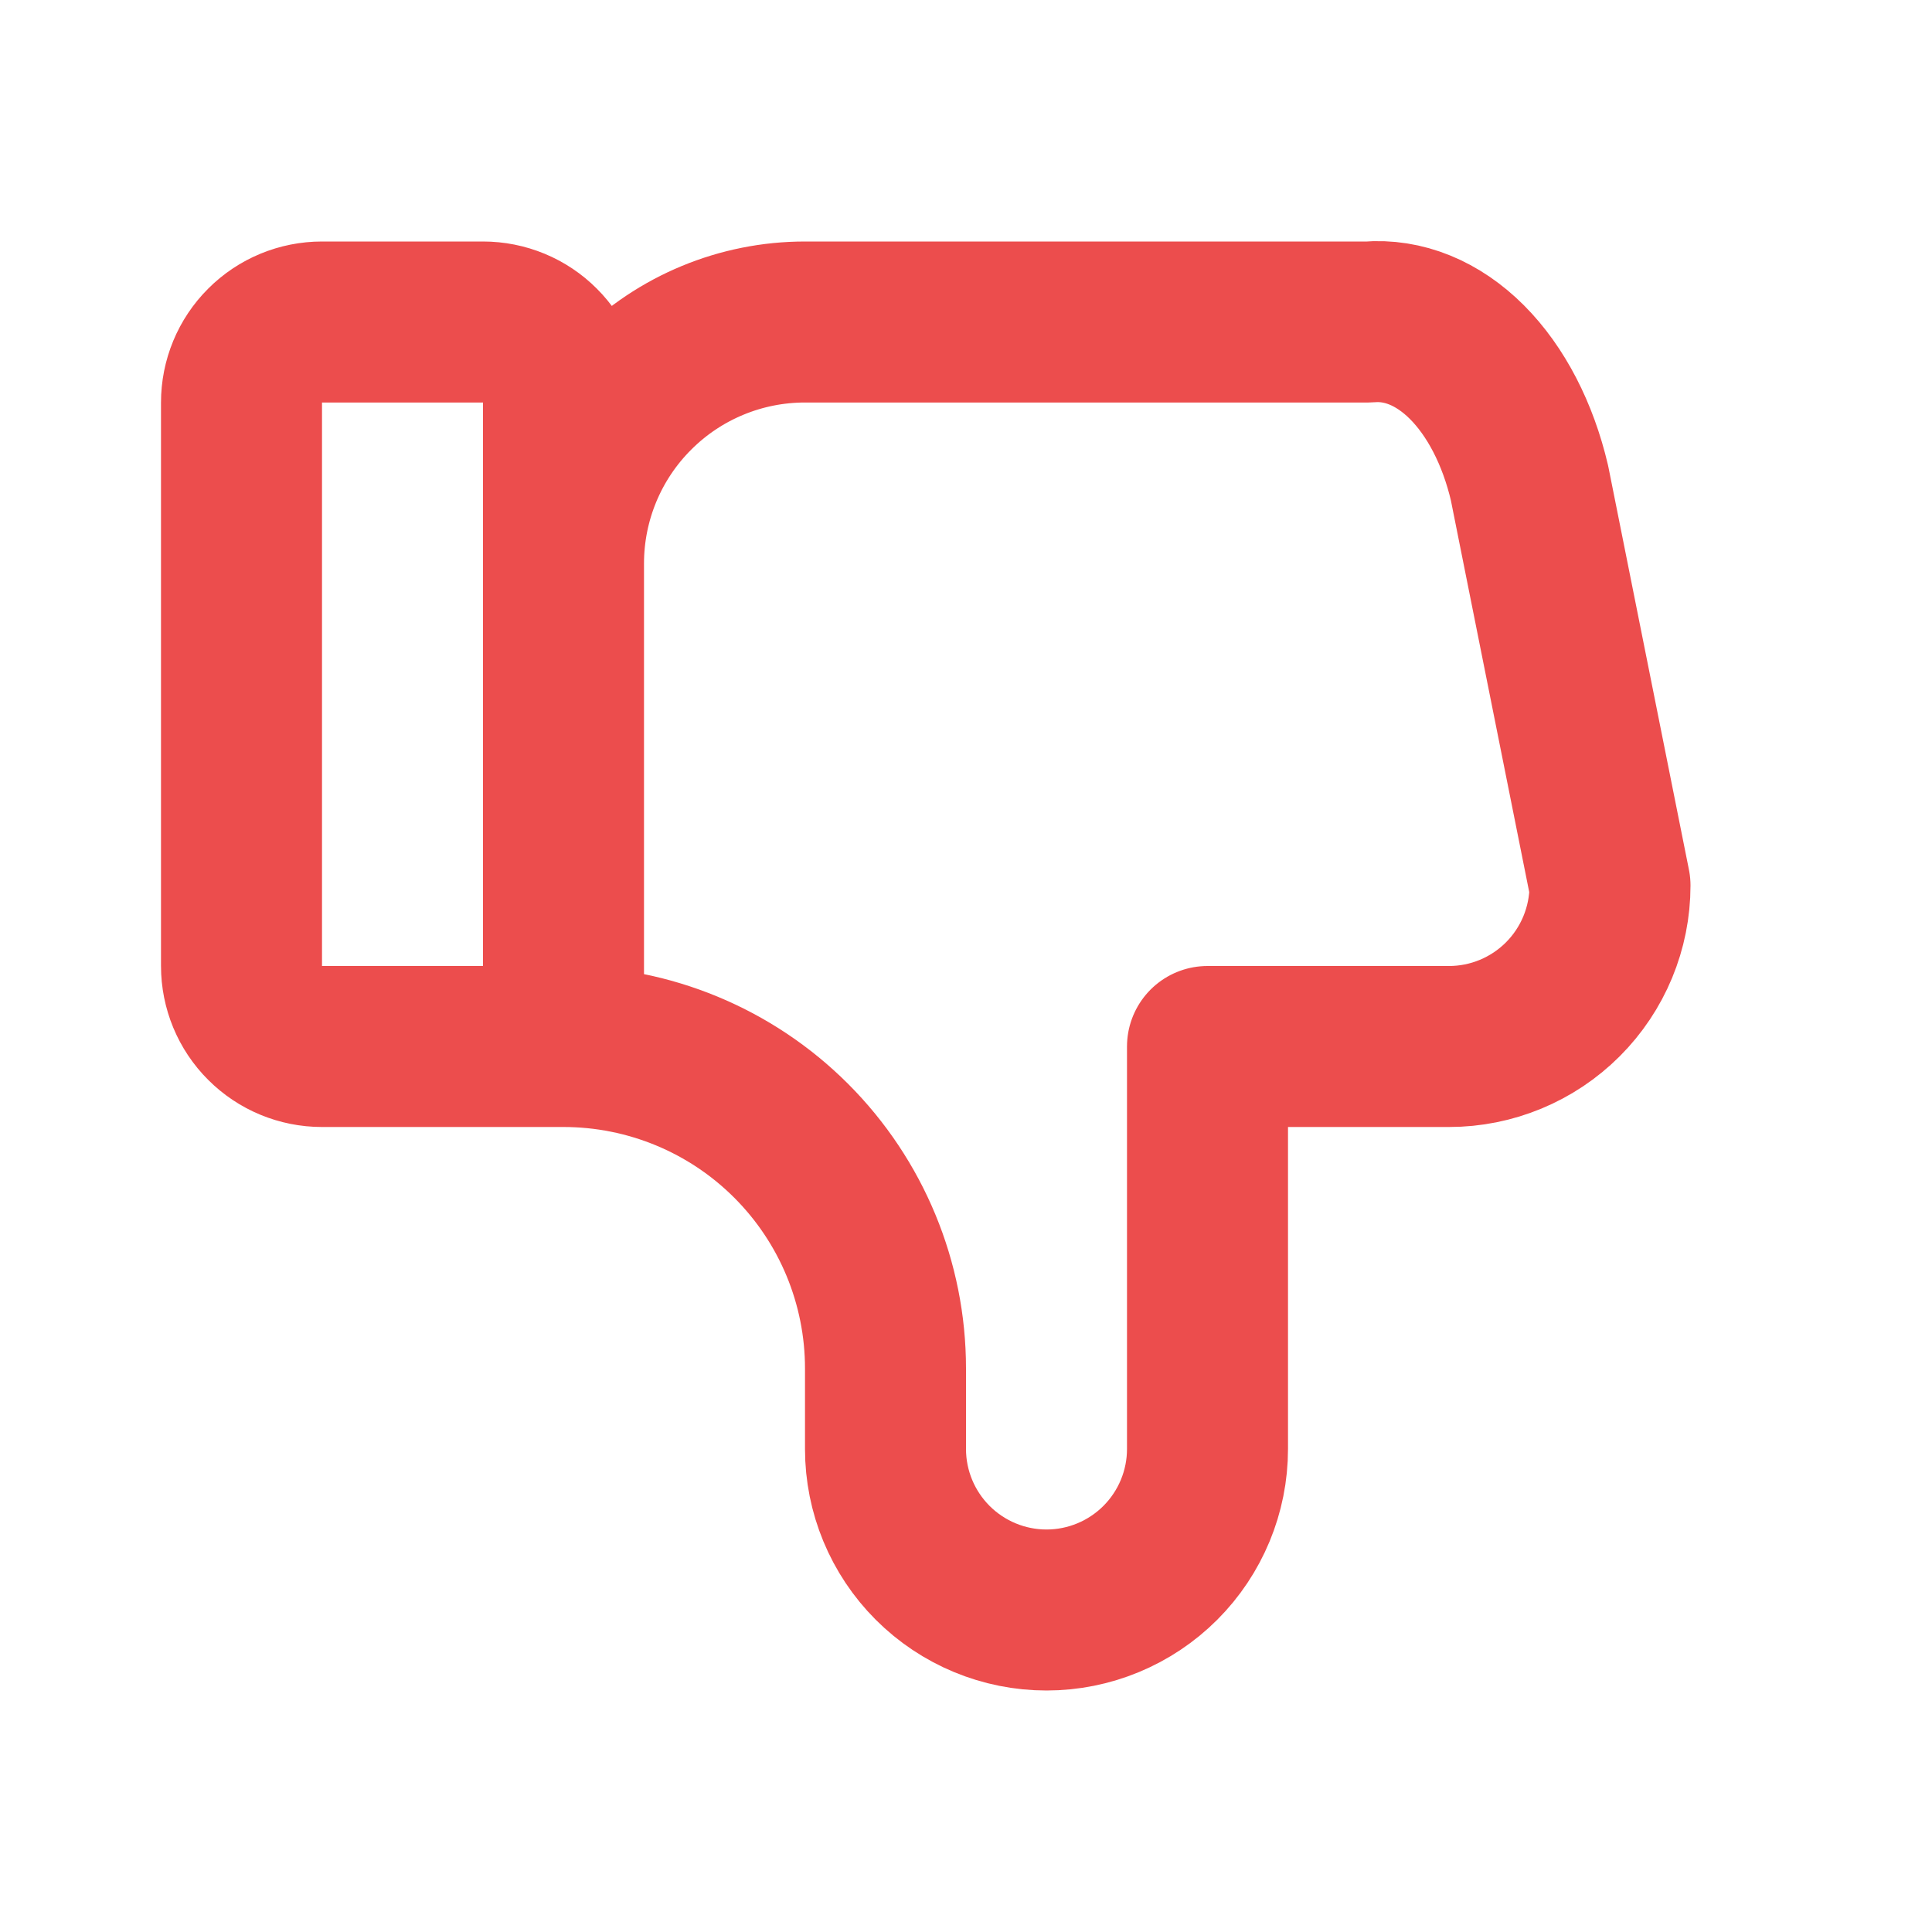 <svg width="24" height="24" viewBox="0 0 24 24" fill="none" xmlns="http://www.w3.org/2000/svg">
<g id="tabler:thumb-down">
<path id="Vector" d="M7 13V5C7 4.735 6.895 4.48 6.707 4.293C6.52 4.105 6.265 4 6 4H4C3.735 4 3.48 4.105 3.293 4.293C3.105 4.48 3 4.735 3 5V12C3 12.265 3.105 12.52 3.293 12.707C3.48 12.895 3.735 13 4 13H7ZM7 13C8.061 13 9.078 13.421 9.828 14.171C10.579 14.922 11 15.939 11 17V18C11 18.53 11.211 19.039 11.586 19.414C11.961 19.789 12.47 20 13 20C13.53 20 14.039 19.789 14.414 19.414C14.789 19.039 15 18.53 15 18V13H18C18.53 13 19.039 12.789 19.414 12.414C19.789 12.039 20 11.53 20 11L19 6C18.856 5.386 18.583 4.86 18.223 4.499C17.862 4.138 17.433 3.963 17 4H10C9.204 4 8.441 4.316 7.879 4.879C7.316 5.441 7 6.204 7 7" stroke="#EC4D4D" stroke-width="2" stroke-linecap="round" stroke-linejoin="round"/>
</g>
</svg>
